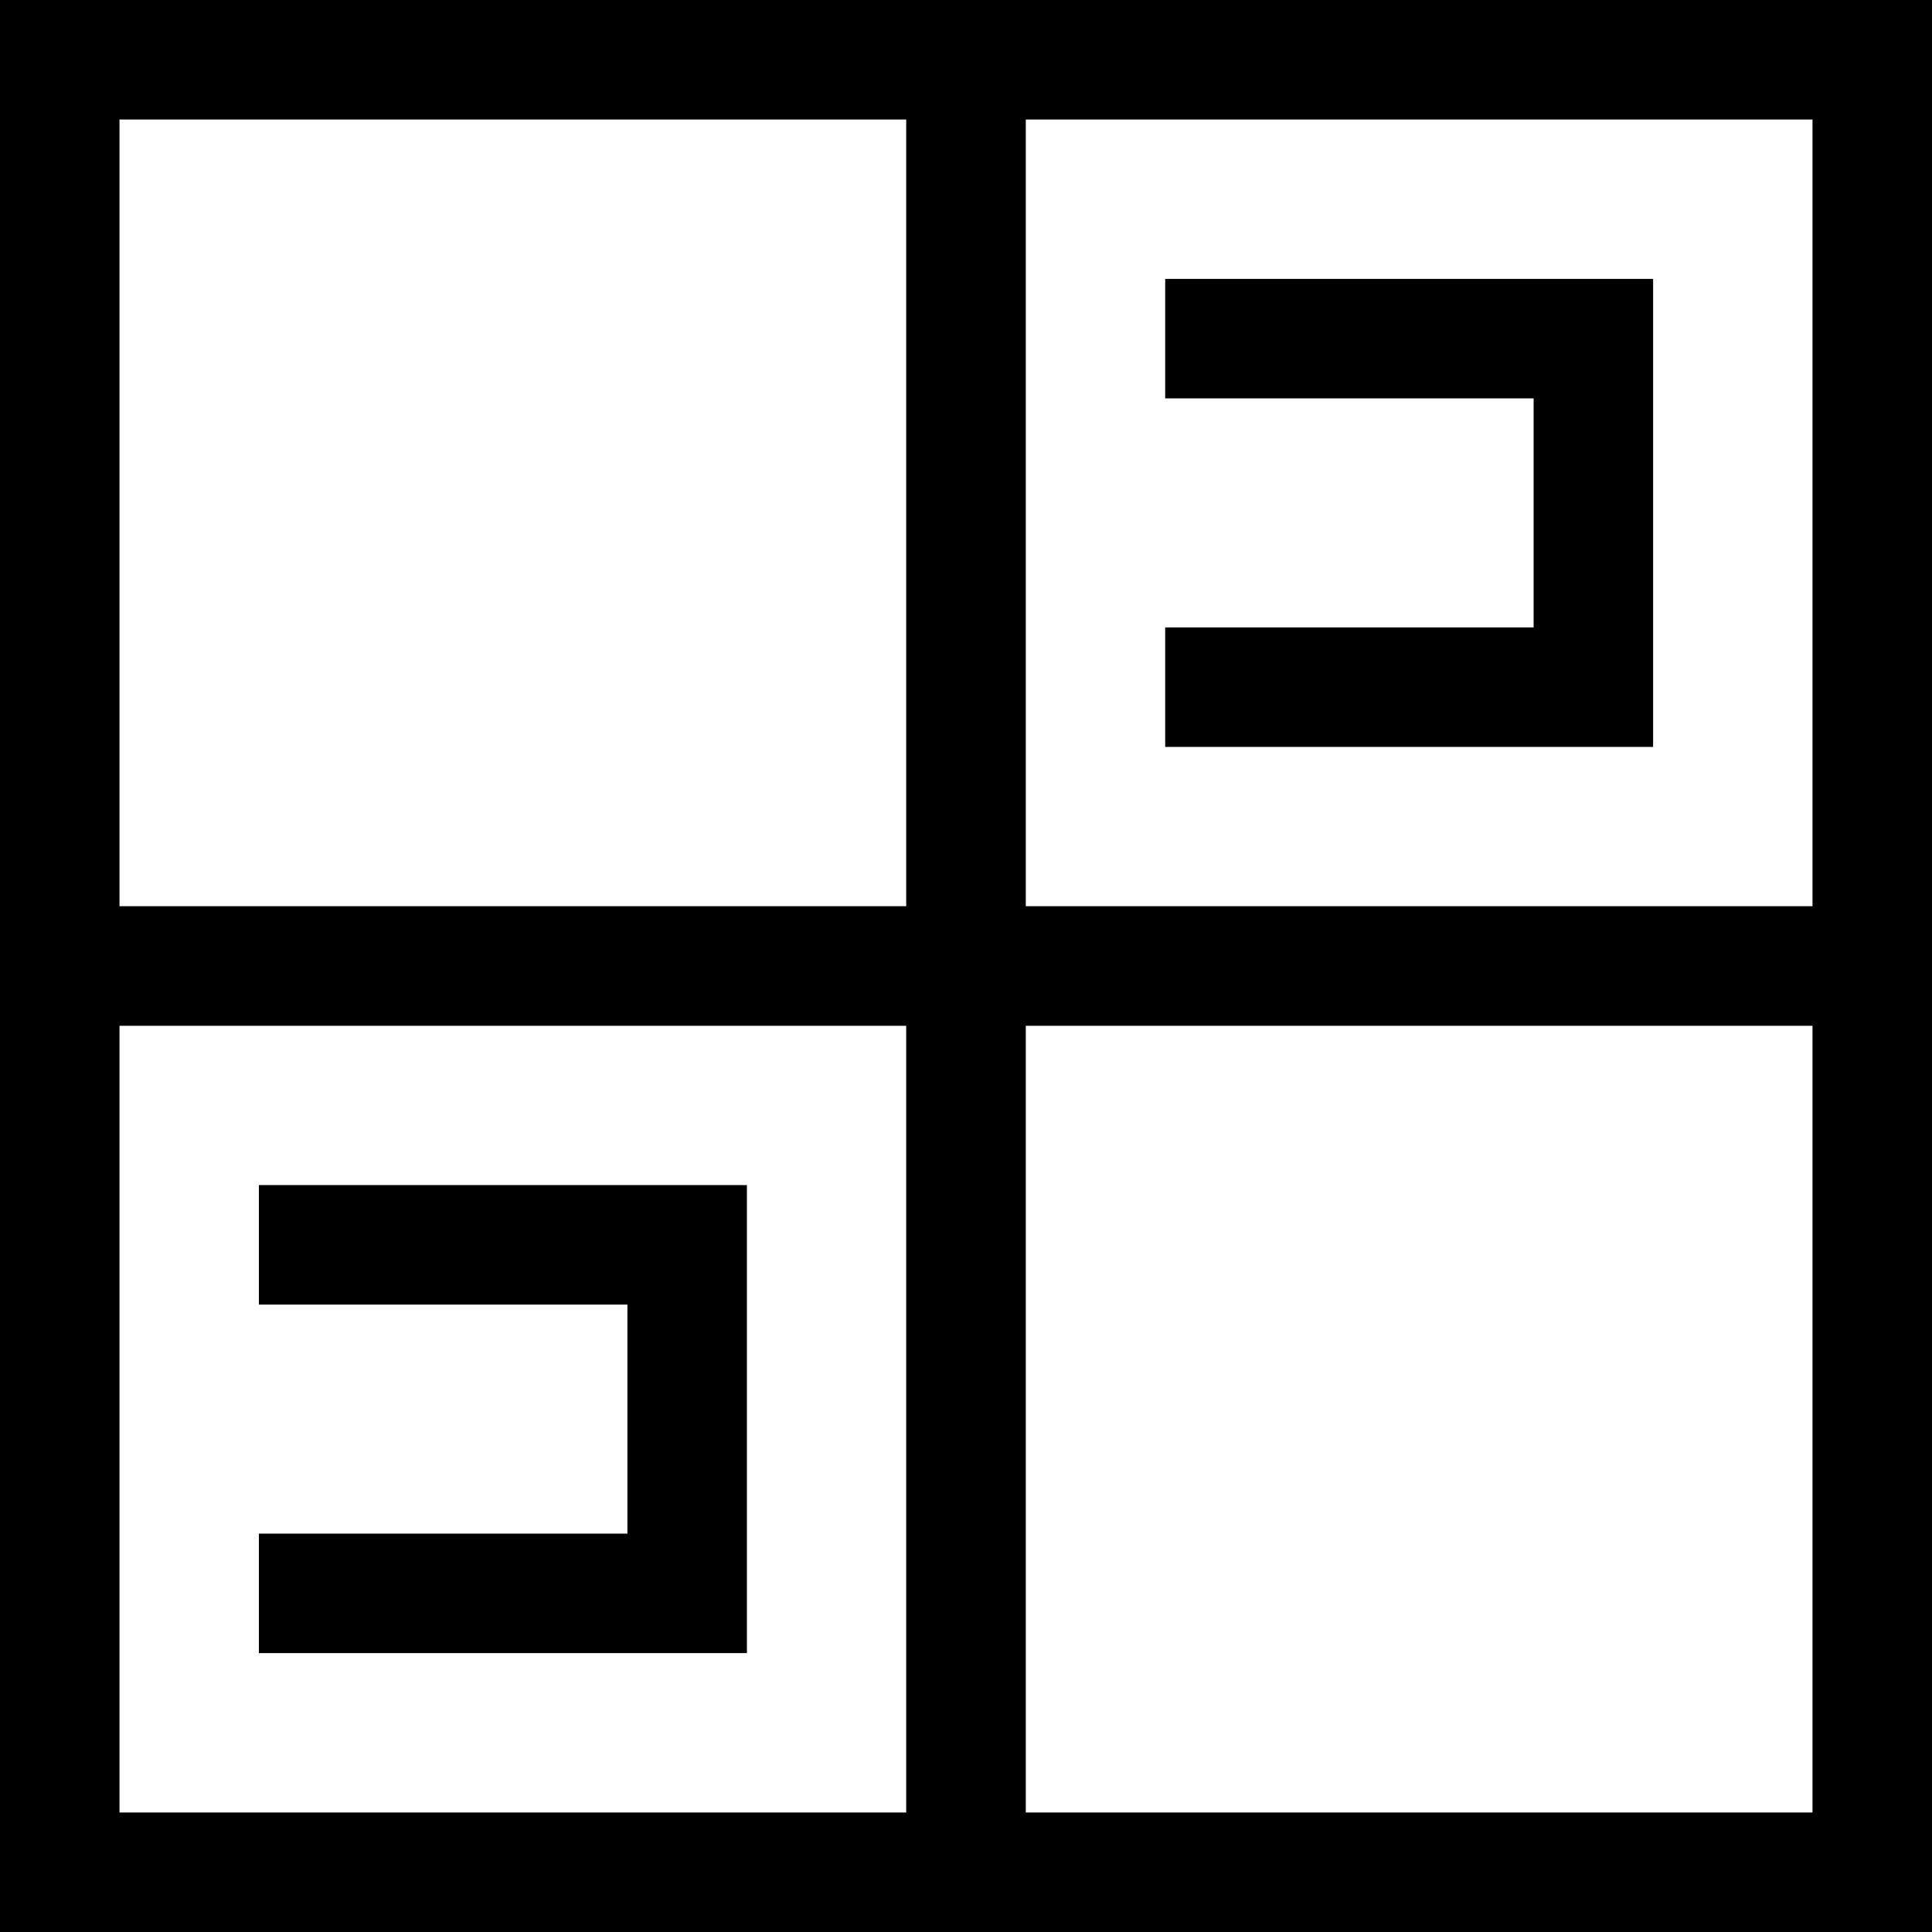 <svg viewBox="0 0 20 20" xmlns="http://www.w3.org/2000/svg">
<path d="M20 0V20H0V0H20ZM1.237 9.381H9.381V1.237H1.237V9.381ZM10.619 1.237V9.381H18.763V1.237H10.619ZM18.763 10.619H10.619V18.763H18.763V10.619ZM9.381 18.763V10.619H1.237V18.763H9.381Z" />
<path d="M12.062 6.495H15.876V4.124H12.062V2.887H17.113V7.732H12.062V6.495Z" />
<path d="M7.732 17.113H2.68V15.876H6.495V13.505H2.68V12.268H7.732V17.113Z" />
</svg>
